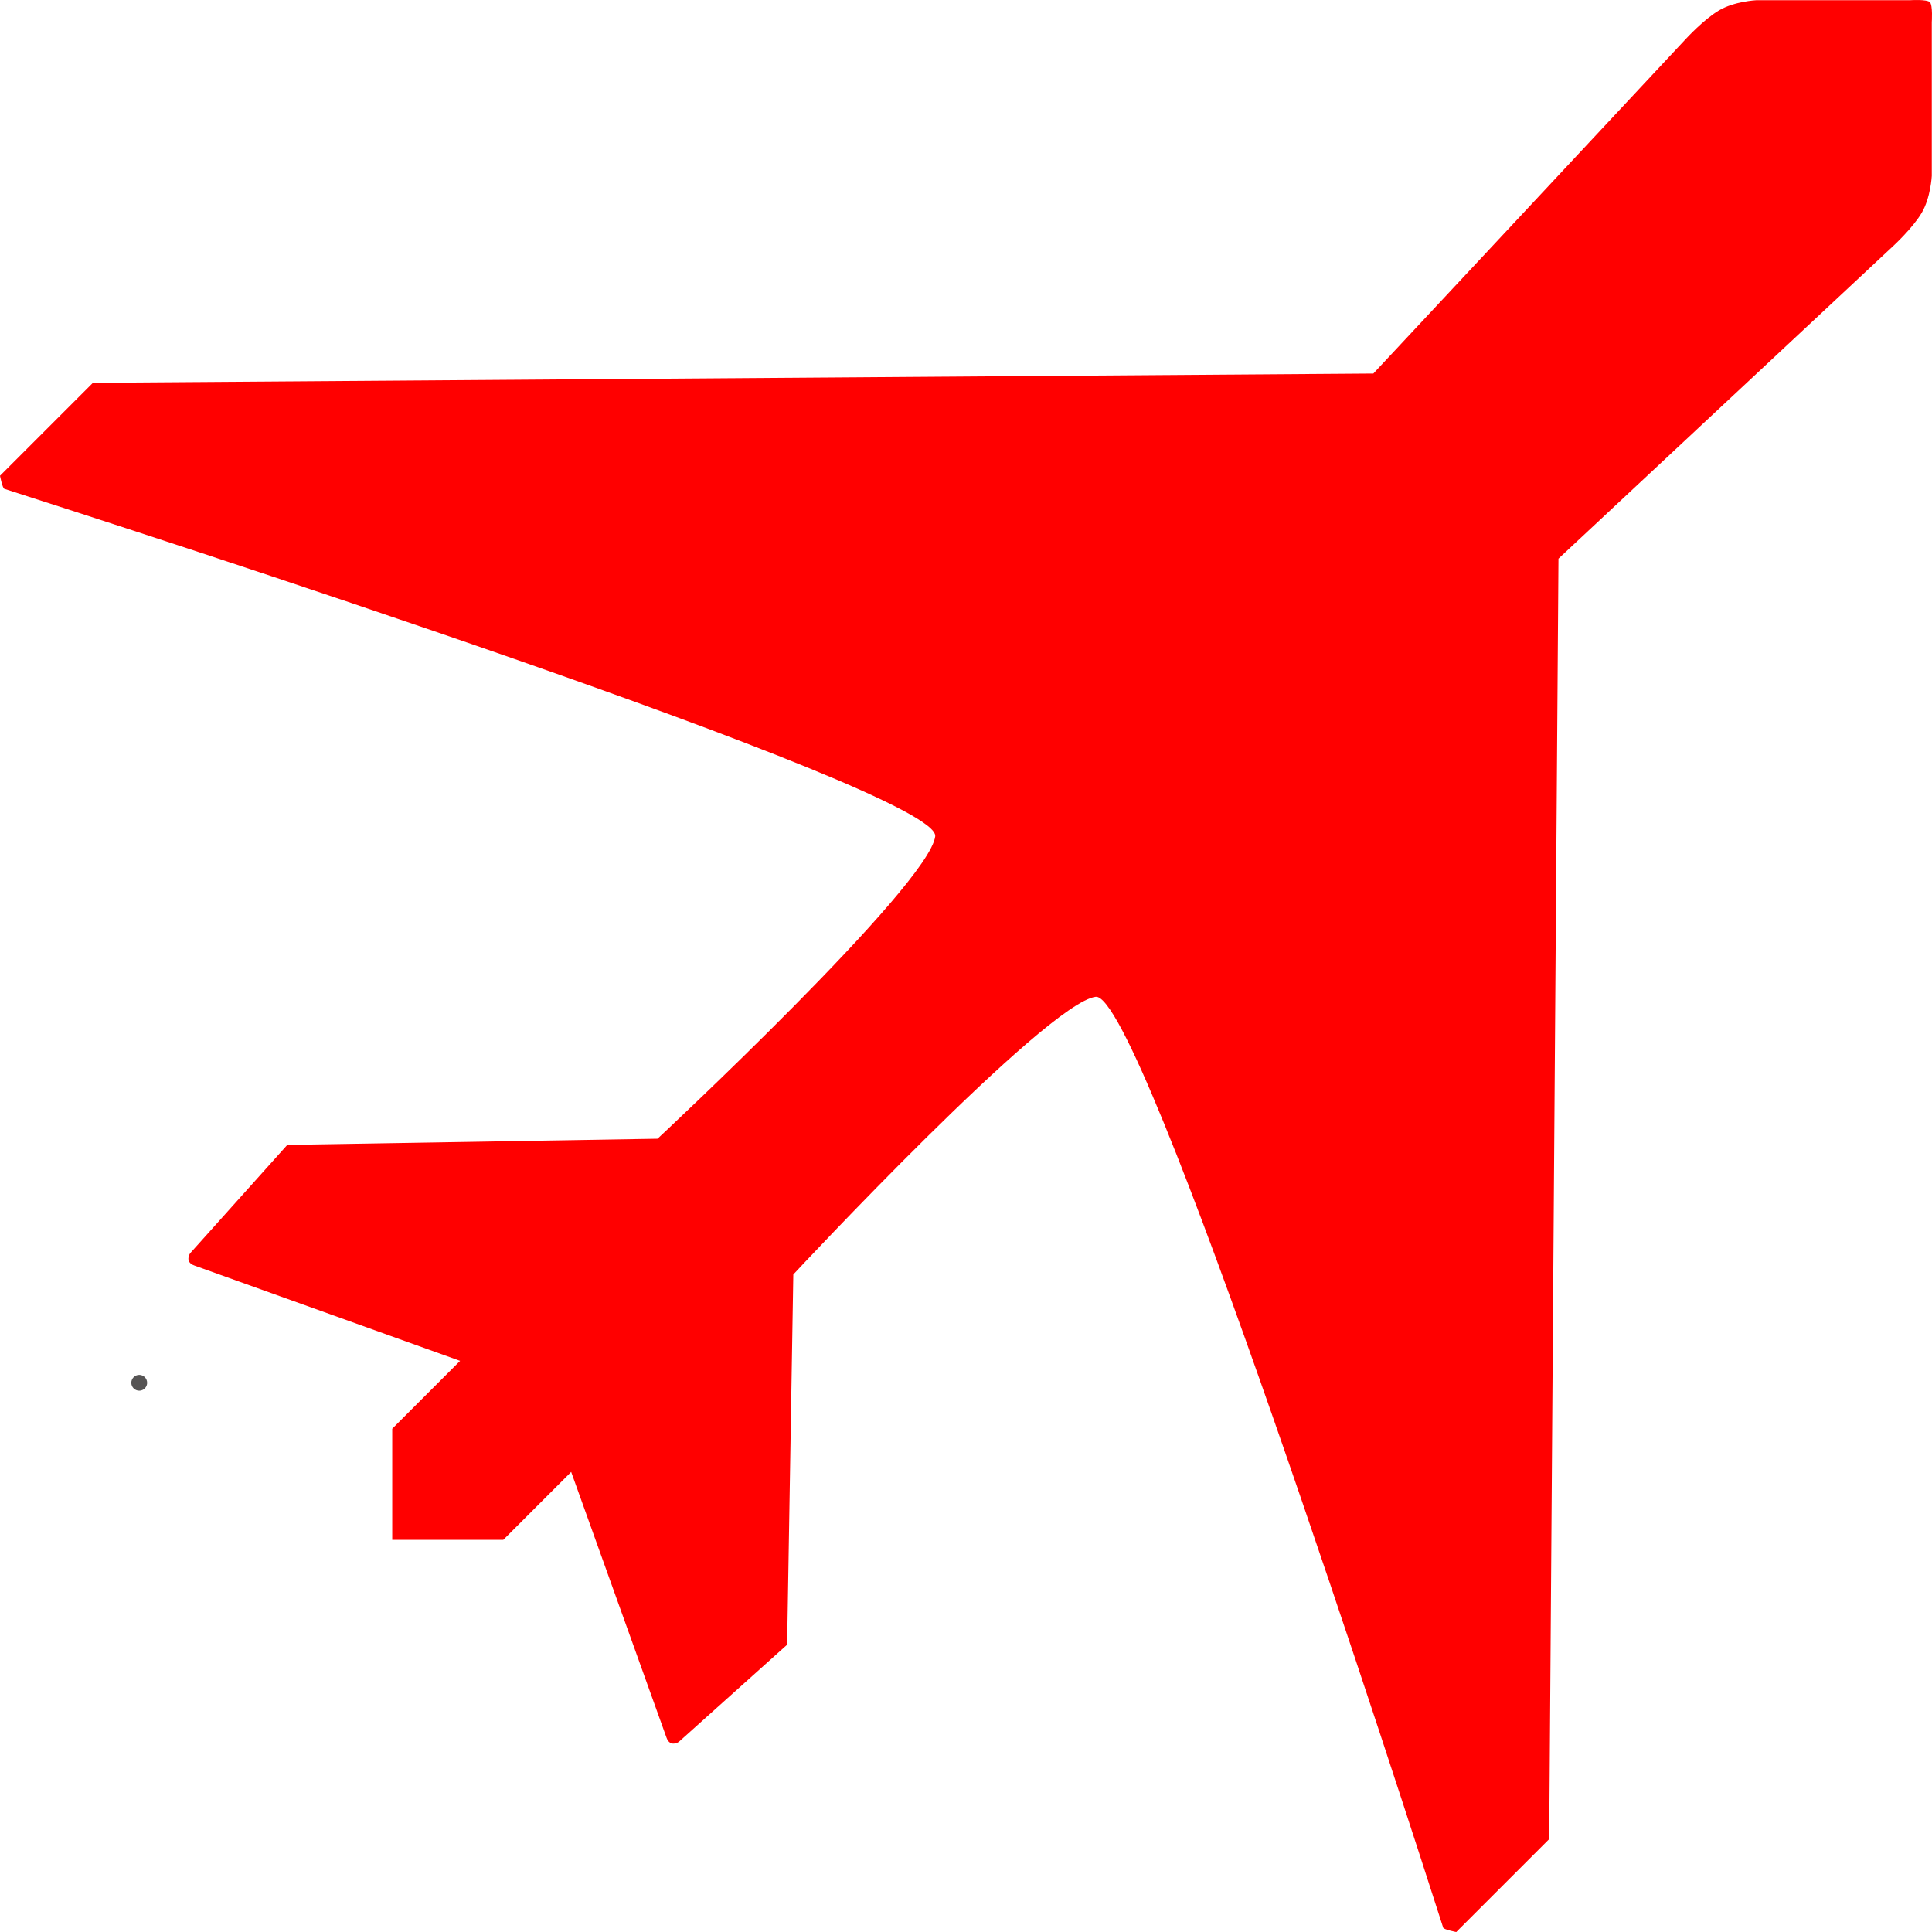 <?xml version="1.0" encoding="utf-8"?>
<!-- Generator: Adobe Illustrator 16.0.0, SVG Export Plug-In . SVG Version: 6.00 Build 0)  -->
<!DOCTYPE svg PUBLIC "-//W3C//DTD SVG 1.1//EN" "http://www.w3.org/Graphics/SVG/1.1/DTD/svg11.dtd">
<svg version="1.1" id="Layer_1" xmlns="http://www.w3.org/2000/svg" xmlns:xlink="http://www.w3.org/1999/xlink" x="0px" y="0px"
	 width="110.697px" height="110.697px" viewBox="0 0 110.697 110.697" enable-background="new 0 0 110.697 110.697"
	 xml:space="preserve">
<path fill="#FF0000" d="M89.295,32.009l19.179-17.912c0,0,1.109-1.018,1.63-1.896c0.52-0.877,0.581-2.121,0.581-2.121V1.268
	c0,0,0.066-0.968-0.11-1.145s-1.148-0.11-1.148-0.11h-8.809c0,0-1.244,0.062-2.122,0.581S96.6,2.223,96.6,2.223l-17.912,19.18
	l-73.362,0.53L0,27.259c0,0,0.139,0.714,0.25,0.75c6.577,2.106,53.664,17.279,53.335,19.911c-0.354,2.828-15.91,17.324-15.91,17.324
	l-21.213,0.354l-5.569,6.211c0,0-0.341,0.496,0.252,0.704s15.217,5.46,15.217,5.46l-3.889,3.889v6.364h6.364l3.889-3.89
	c0,0,5.251,14.624,5.46,15.218c0.208,0.593,0.704,0.252,0.704,0.252l6.21-5.57l0.354-21.213c0,0,14.496-15.556,17.324-15.91
	c2.631-0.329,17.804,46.758,19.911,53.335c0.035,0.111,0.75,0.25,0.75,0.25l5.325-5.325L89.295,32.009z"/>
<path fill="#565454" d="M8.43,79.229c0,0.162-0.086,0.305-0.215,0.385c-0.069,0.043-0.15,0.068-0.238,0.068
	c-0.25,0-0.453-0.203-0.453-0.453s0.203-0.453,0.453-0.453S8.43,78.979,8.43,79.229z"/>
</svg>
